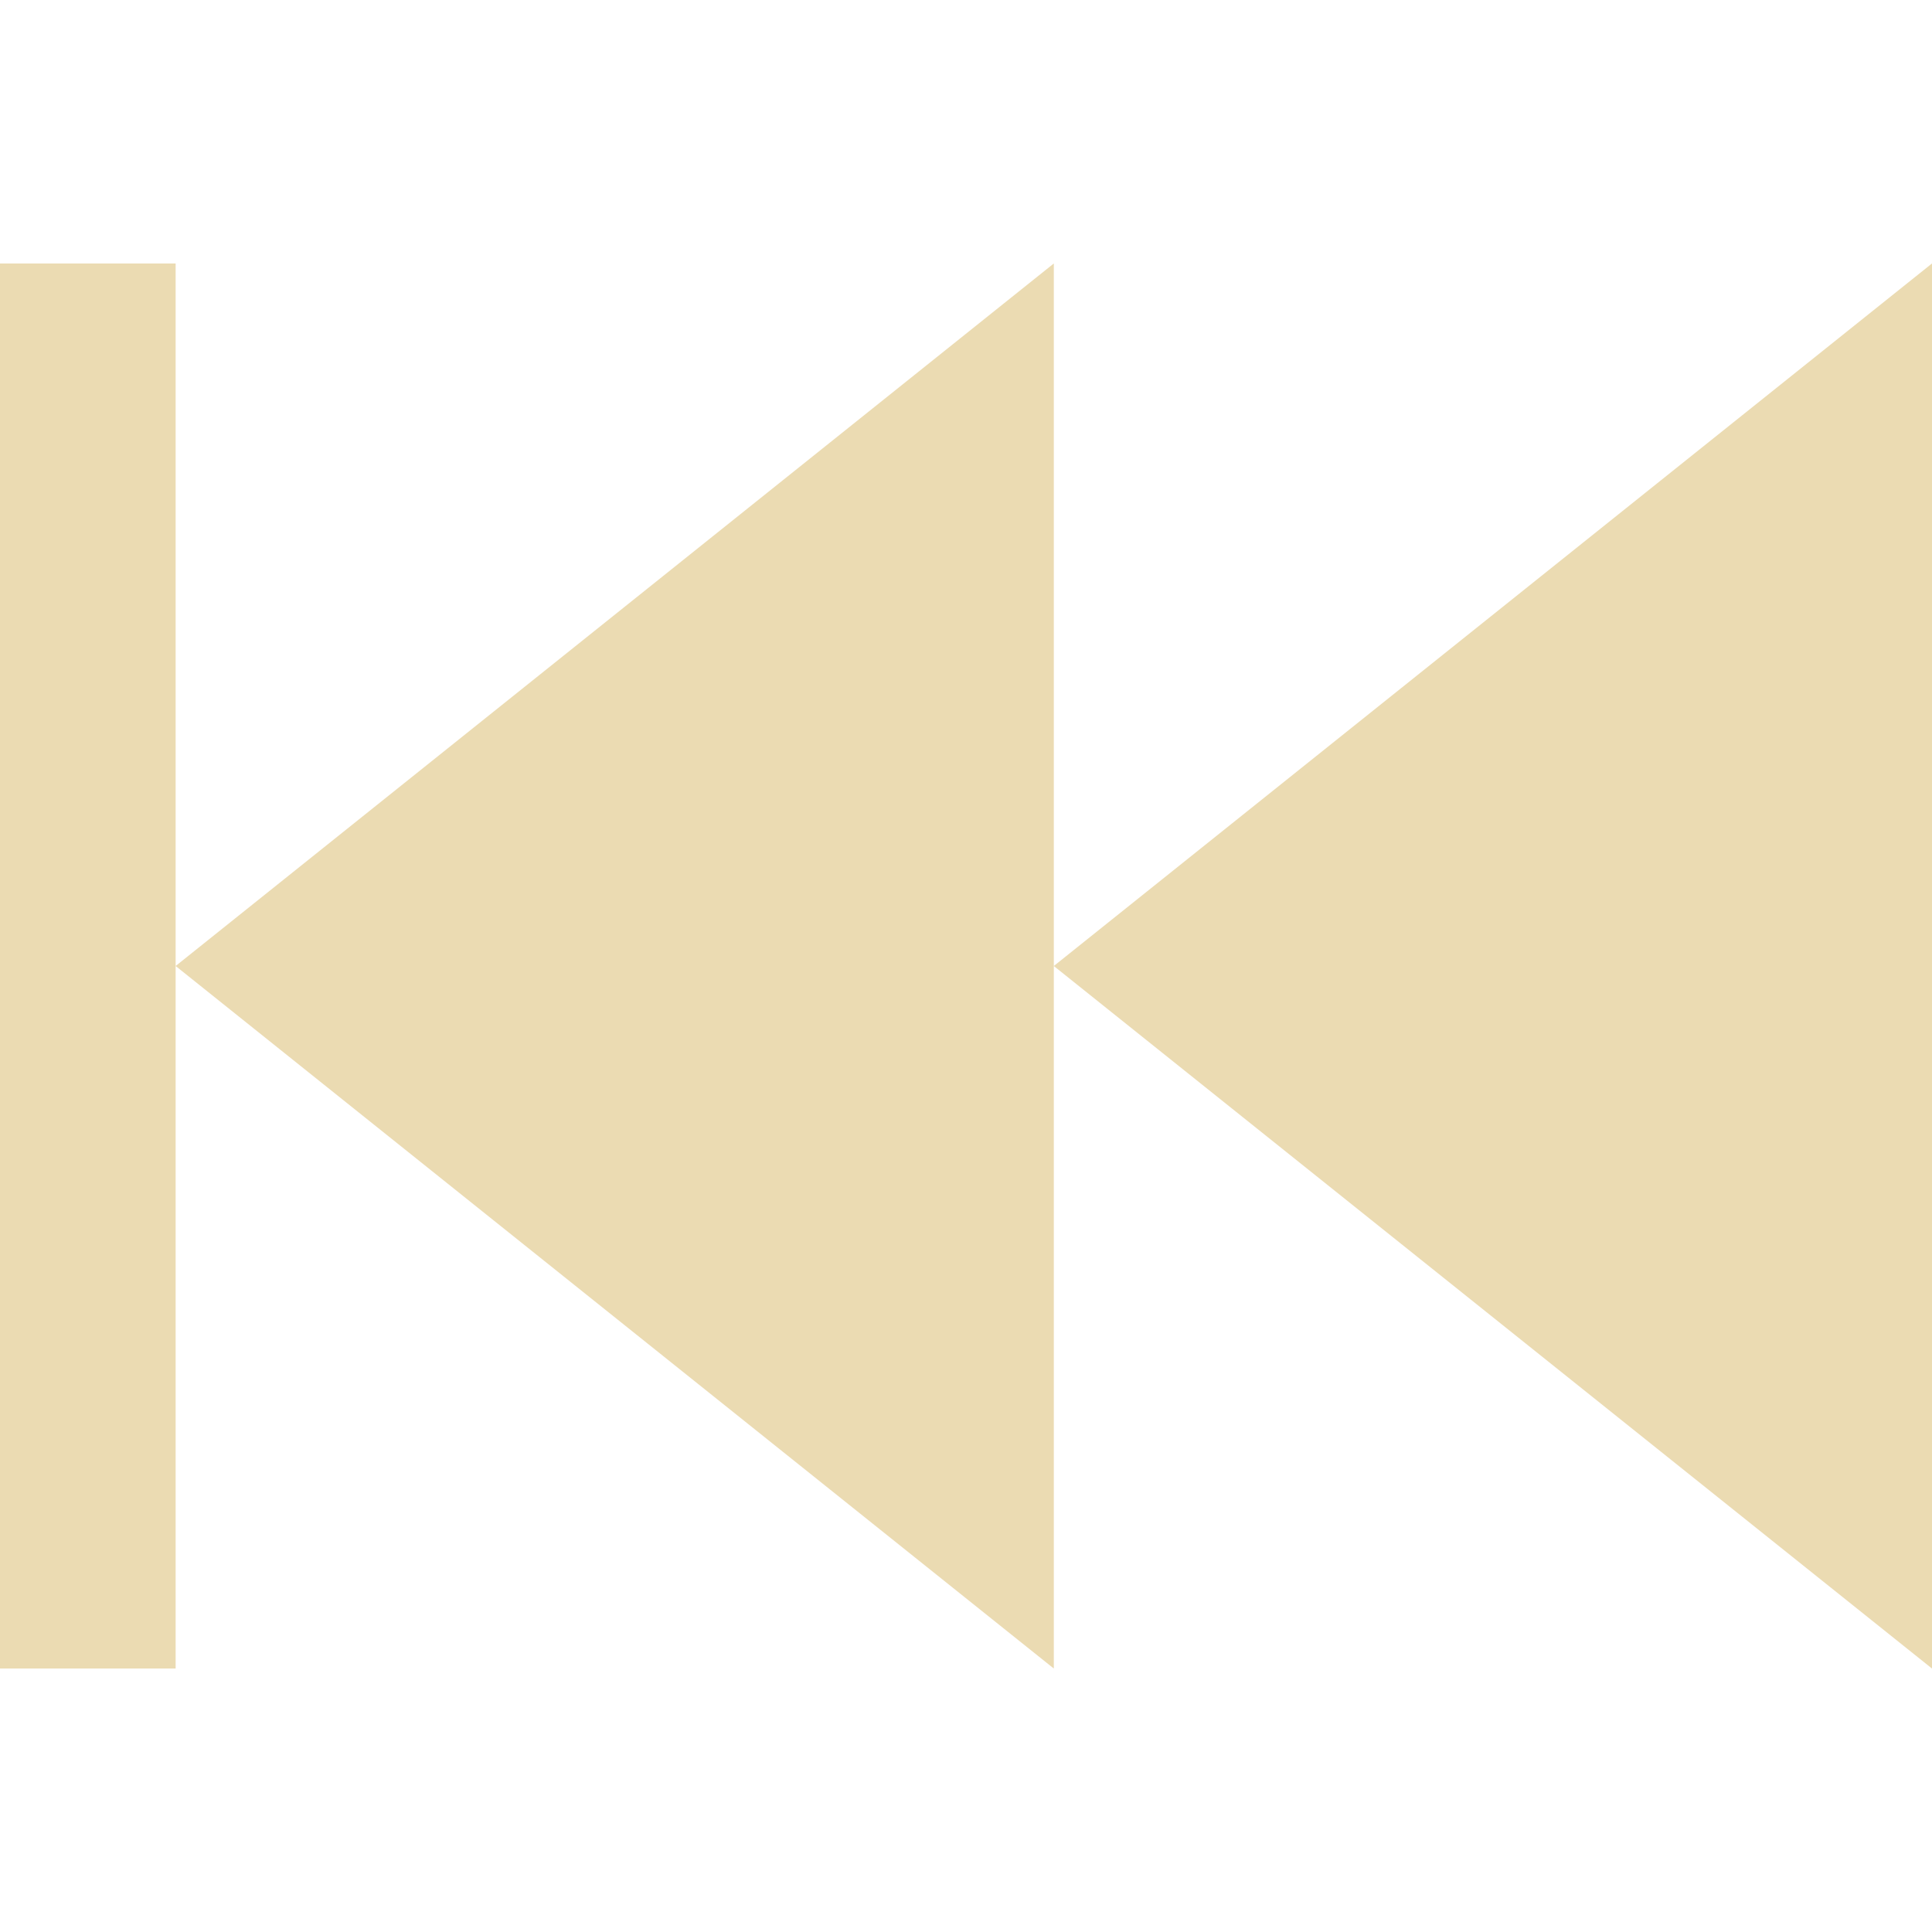 <svg xmlns="http://www.w3.org/2000/svg" viewBox="0 0 22 22" id="svg6">
    <style type="text/css" id="current-color-scheme">
        .ColorScheme-Text {
            color:#ebdbb2;
        }
    </style>
    <path d="m0 3v16h2v-16zm2 8 10 8v-16zm10 0 10 8v-16z" class="ColorScheme-Text" fill="currentColor"/>
</svg>
